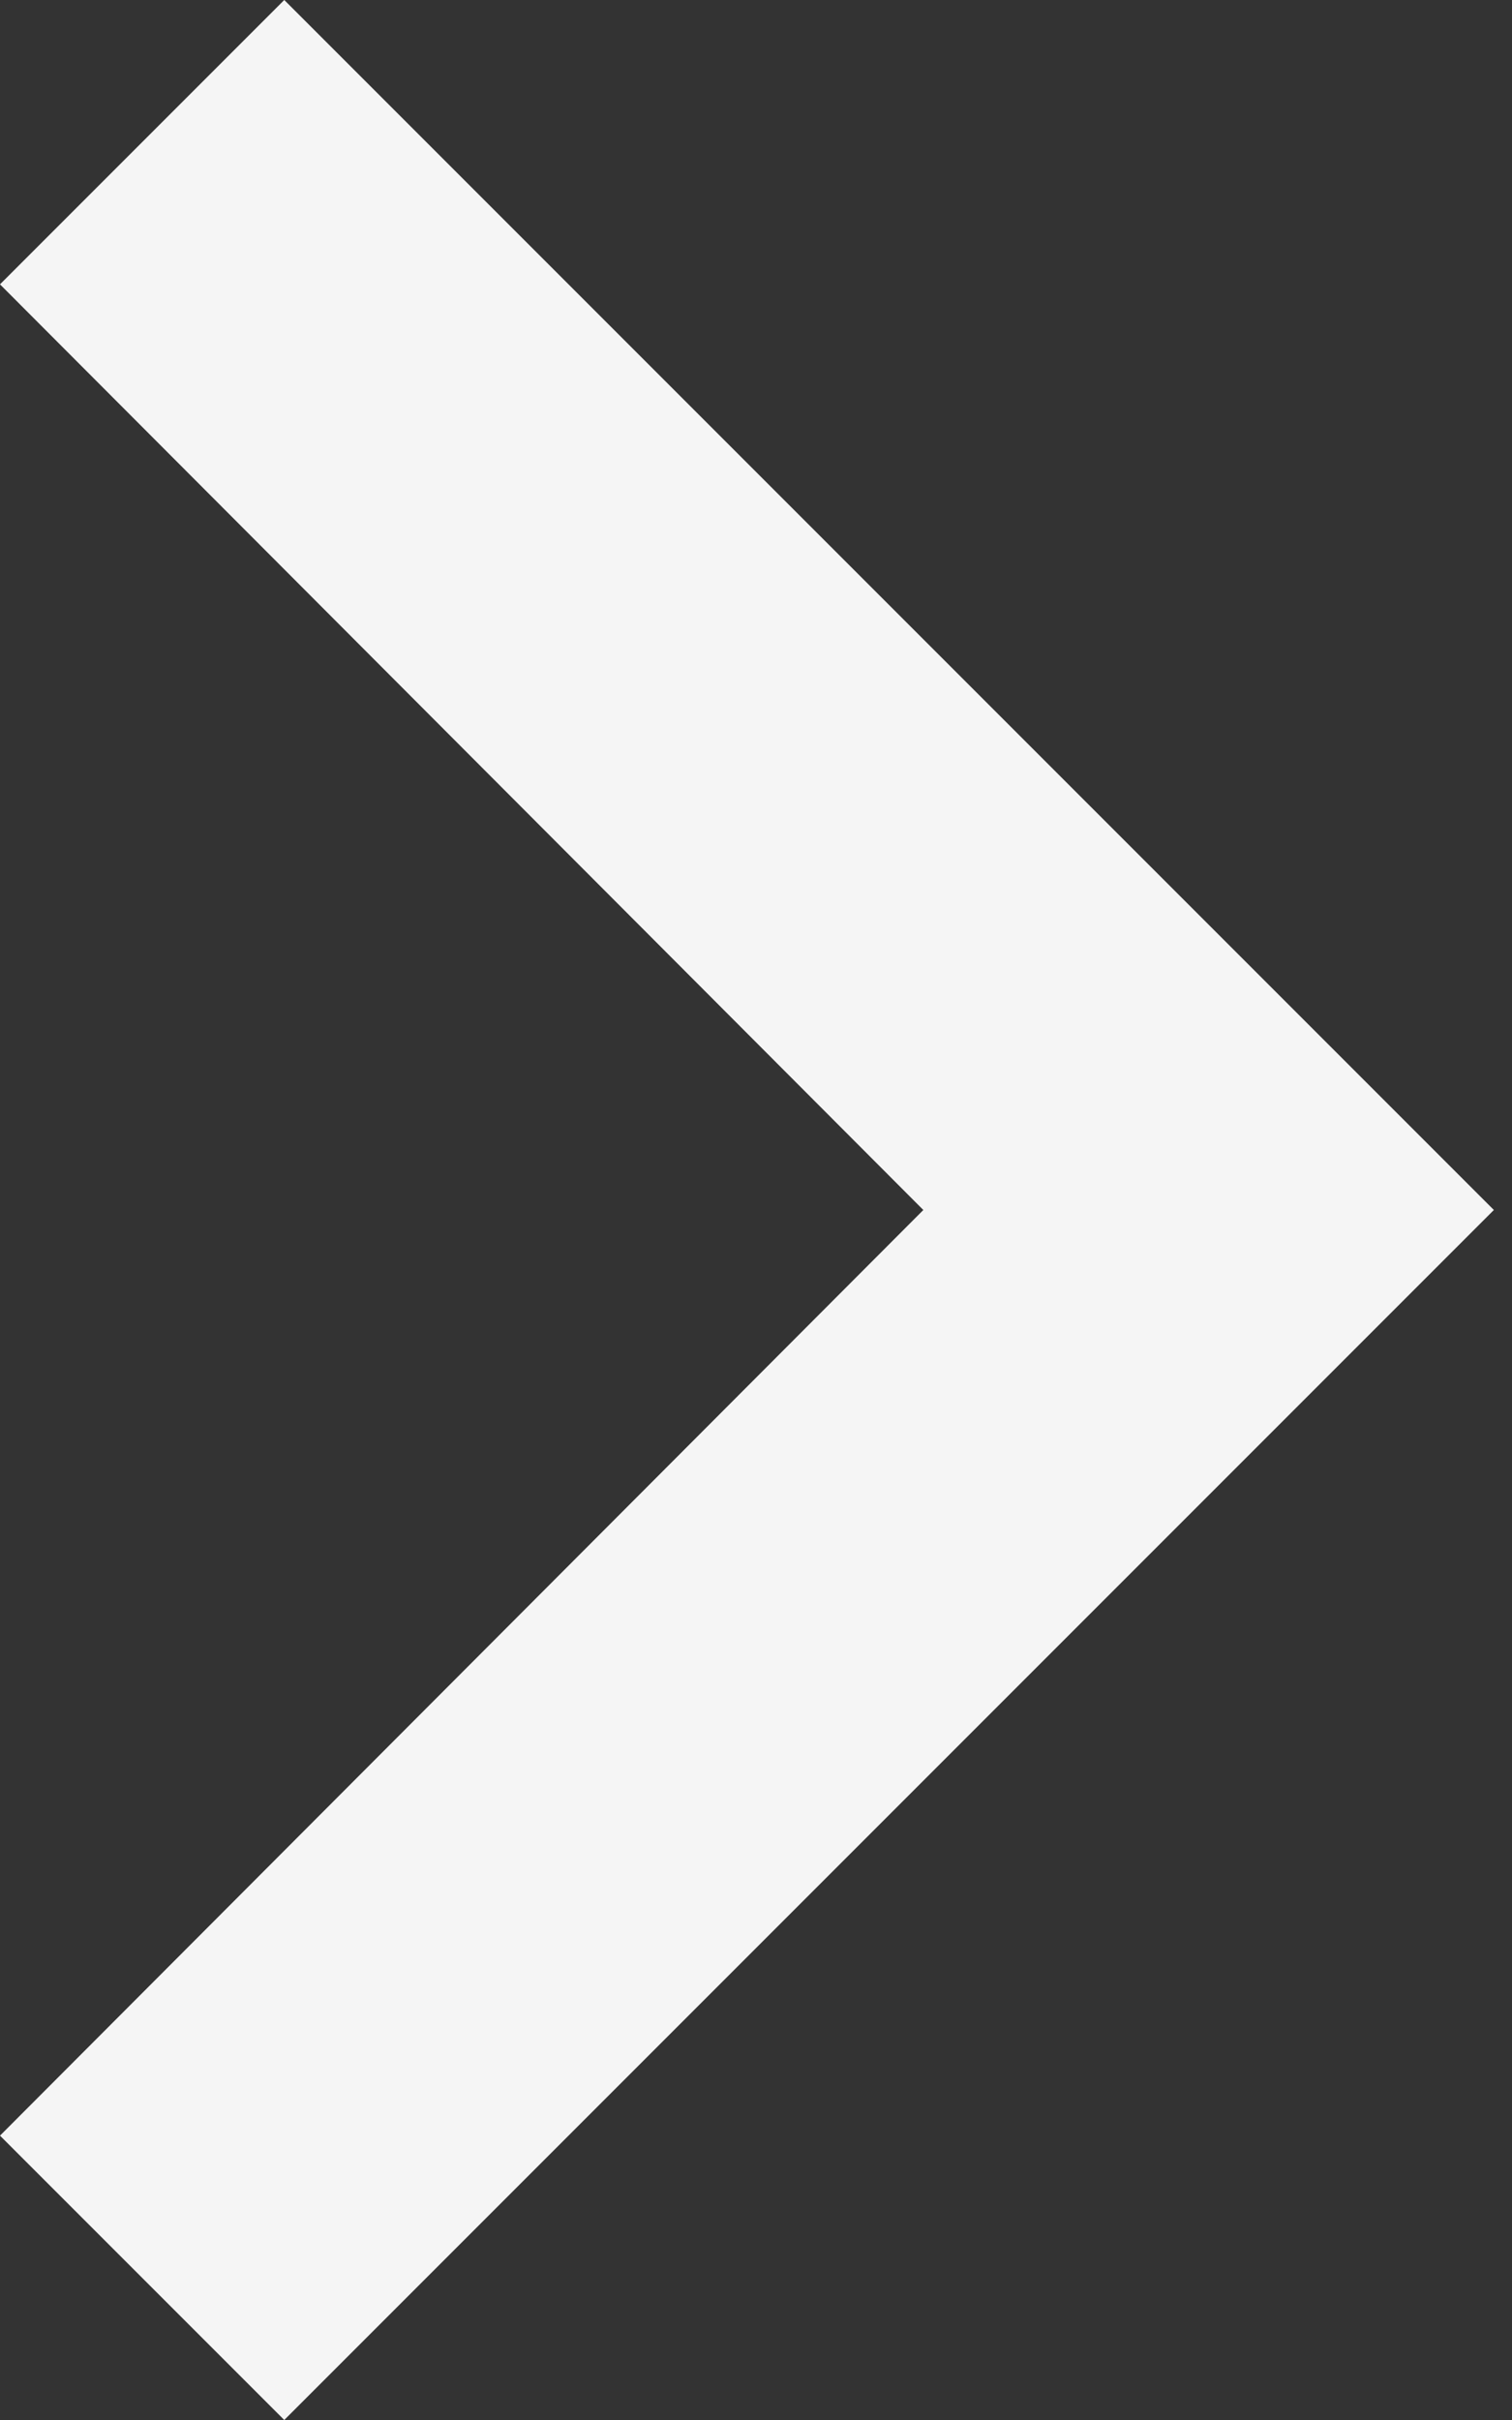 <svg width="15" height="24" viewBox="0 0 15 24" fill="none" xmlns="http://www.w3.org/2000/svg">
<rect x="0" y="0" width="15" height="24" fill="#333333" stroke="none"/>
<path d="M2.82 0L0 2.82L9.16 12L0 21.18L2.82 24L14.82 12L2.82 0Z" fill="#F5F5F5"/>
</svg>
